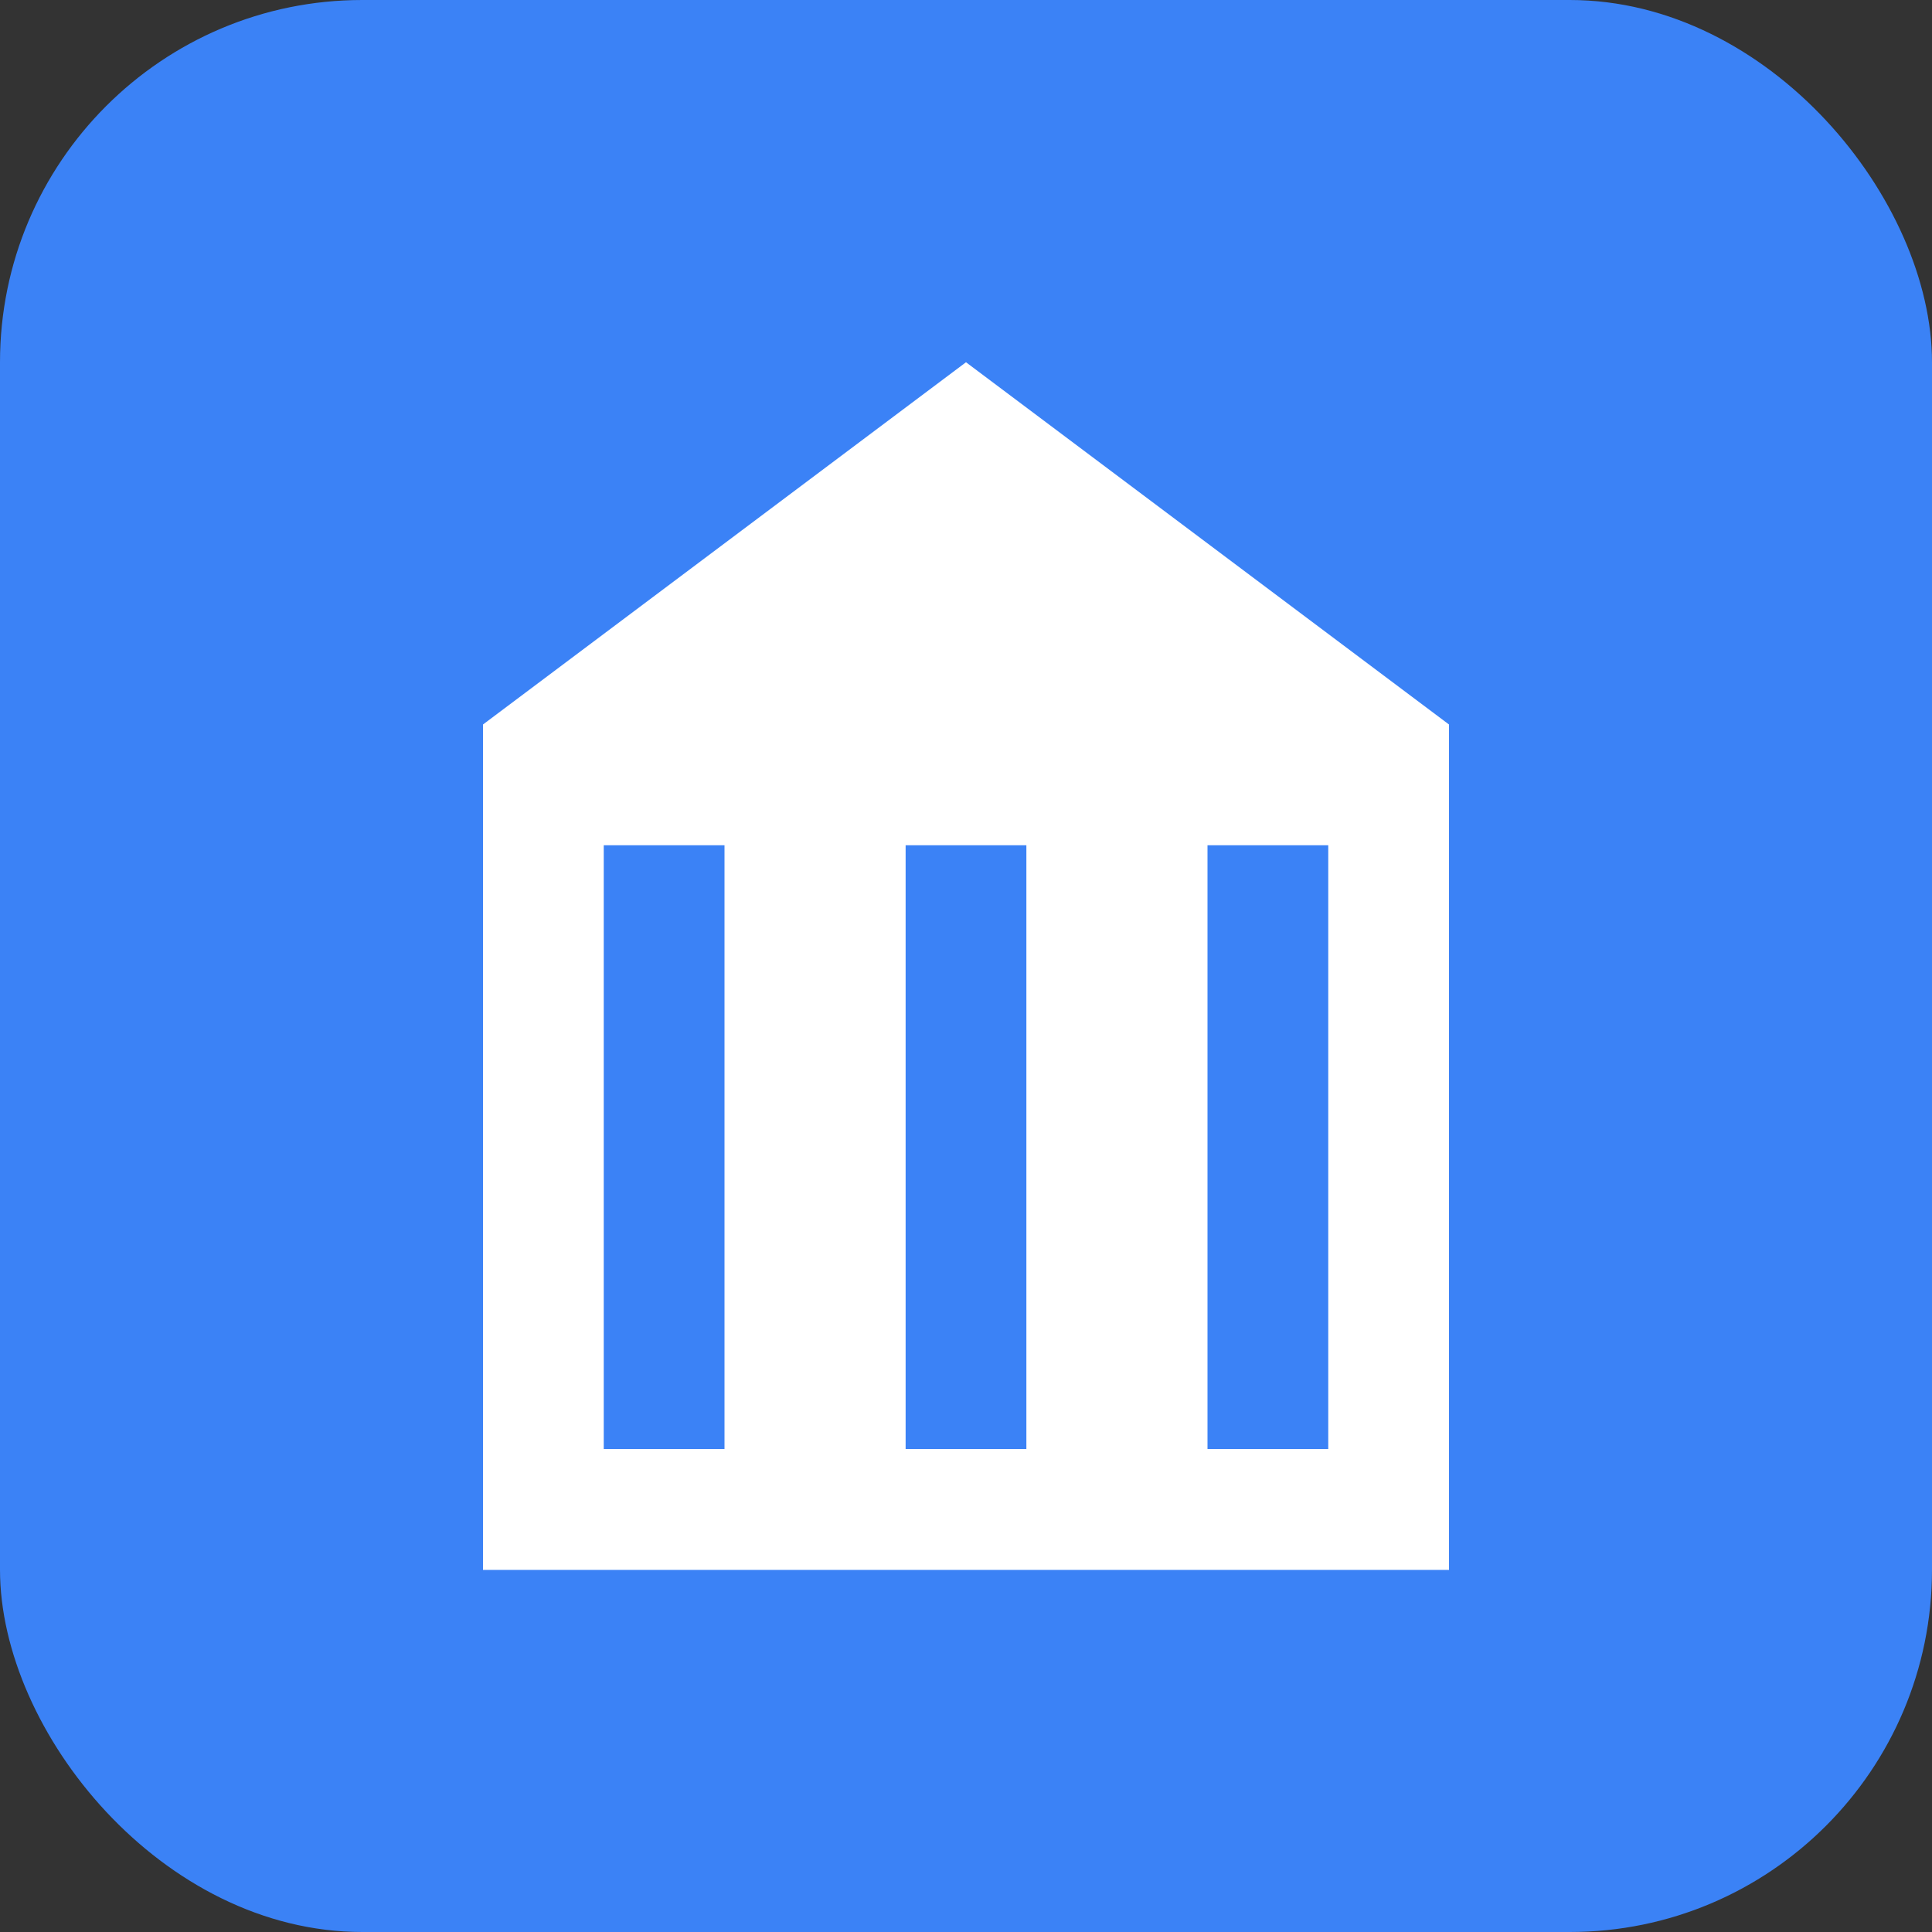 <svg xmlns="http://www.w3.org/2000/svg" viewBox="0 0 32 32" fill="none">
  <rect x="0" y="0" width="32" height="32" fill="#333333" stroke="none"/>
  <rect width="32" height="32" rx="6" fill="#3B82F6"/>
  <path d="M16 6L24 12V26H8V12L16 6Z" fill="white"/>
  <rect x="10" y="14" width="2" height="10" fill="#3B82F6"/>
  <rect x="15" y="14" width="2" height="10" fill="#3B82F6"/>
  <rect x="20" y="14" width="2" height="10" fill="#3B82F6"/>
  <rect x="8" y="24" width="16" height="2" fill="white"/>
</svg>